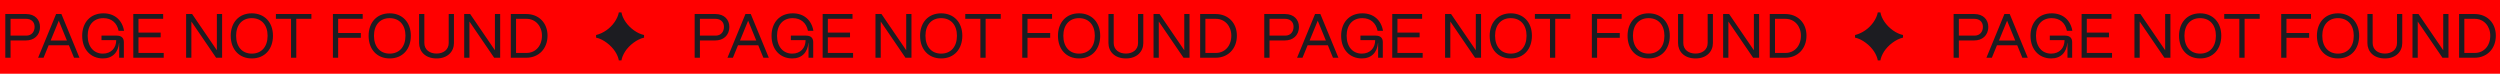 <svg width="2001" height="59" viewBox="0 0 2001 59" fill="none" xmlns="http://www.w3.org/2000/svg">
<rect width="2001" height="59" fill="#FF0000"/>
<path d="M8.45 46.22H4.25V11.22H20.8C28.1 11.22 32 15.87 32 21.47C32 28.57 27 32.37 20.8 32.37H8.45V46.22ZM8.45 15.07V28.52H21C25.35 28.52 27.7 25.37 27.7 21.47C27.7 17.32 24.7 15.07 21 15.07H8.45ZM34.852 46.22H30.502L44.902 11.22H49.152L63.602 46.22H59.252L55.152 36.22H38.952L34.852 46.22ZM47.052 16.57L40.552 32.42H53.552L47.052 16.57ZM82.335 46.77C72.685 46.77 65.785 39.67 65.785 28.62C65.785 18.22 72.135 10.67 82.785 10.67C91.685 10.67 97.835 16.07 99.285 24.67H94.935C93.635 18.27 89.185 14.52 82.785 14.52C75.035 14.52 70.185 19.87 70.185 28.62C70.185 37.47 75.135 42.92 82.335 42.92C88.885 42.92 93.035 38.47 93.035 32.12H81.235V28.52H93.535C97.185 28.52 99.135 30.37 99.135 33.77V46.22H95.385V34.27H95.285C94.635 41.97 90.085 46.77 82.335 46.77ZM131.041 46.22H106.691V11.22H130.591V15.07H110.841V26.12H128.591V29.87H110.841V42.37H131.041V46.22ZM153.177 46.22H148.977V11.22H153.777L173.577 40.22V11.22H177.777V46.22H172.977L153.177 17.22V46.22ZM201.531 46.77C191.531 46.77 184.681 39.67 184.681 28.62C184.681 18.22 191.031 10.67 201.531 10.67C211.631 10.67 218.481 17.77 218.481 28.62C218.481 39.12 212.131 46.77 201.531 46.77ZM201.531 42.92C209.331 42.92 214.181 37.37 214.181 28.62C214.181 19.97 209.281 14.52 201.531 14.52C193.831 14.52 188.981 19.97 188.981 28.62C188.981 37.37 193.831 42.92 201.531 42.92ZM237.142 46.22H232.942V15.07H220.842V11.22H249.242V15.07H237.142V46.22ZM270.657 46.22H266.457V11.22H290.307V15.07H270.657V26.42H288.807V30.27H270.657V46.22ZM311.883 46.77C301.883 46.77 295.033 39.67 295.033 28.62C295.033 18.22 301.383 10.67 311.883 10.67C321.983 10.67 328.833 17.77 328.833 28.62C328.833 39.12 322.483 46.77 311.883 46.77ZM311.883 42.92C319.683 42.92 324.533 37.37 324.533 28.62C324.533 19.97 319.633 14.52 311.883 14.52C304.183 14.52 299.333 19.97 299.333 28.62C299.333 37.37 304.183 42.92 311.883 42.92ZM349.394 46.77C340.344 46.77 335.444 41.12 335.444 34.47V11.22H339.644V34.37C339.644 39.92 344.044 42.87 349.394 42.87C354.744 42.87 359.144 39.92 359.144 34.37V11.22H363.344V34.47C363.344 41.12 358.394 46.82 349.394 46.77ZM375.735 46.22H371.535V11.22L376.335 11.22L396.135 40.22V11.22H400.335V46.22H395.535L375.735 17.22V46.22ZM421.19 46.22H408.84V11.22H421.19C431.24 11.22 438.24 18.32 438.24 28.52C438.24 38.97 431.24 46.22 421.19 46.22ZM413.04 15.07V42.37H421.44C428.69 42.37 433.79 36.67 433.79 28.52C433.79 20.97 428.69 15.07 421.44 15.07H413.04ZM495.311 48.32C494.561 44.02 491.511 38.62 485.711 34.27C482.861 32.12 479.961 30.72 477.111 30.12V28.02C482.761 26.67 488.311 22.87 491.861 17.72C493.661 15.12 494.811 12.57 495.311 9.92H497.411C498.261 14.97 502.161 20.57 507.461 24.32C510.061 26.17 512.761 27.42 515.511 28.02V30.12C509.961 31.27 503.511 36.22 500.311 41.27C498.711 43.82 497.761 46.17 497.411 48.32H495.311ZM560.208 46.22H556.008V11.22H572.558C579.858 11.22 583.758 15.87 583.758 21.47C583.758 28.57 578.758 32.37 572.558 32.37H560.208V46.22ZM560.208 15.07V28.52H572.758C577.108 28.52 579.458 25.37 579.458 21.47C579.458 17.32 576.458 15.07 572.758 15.07H560.208ZM586.61 46.22H582.26L596.66 11.22H600.91L615.36 46.22H611.01L606.91 36.22H590.71L586.61 46.22ZM598.81 16.57L592.31 32.42H605.31L598.81 16.57ZM634.093 46.77C624.443 46.77 617.543 39.67 617.543 28.62C617.543 18.22 623.893 10.67 634.543 10.67C643.443 10.67 649.593 16.07 651.043 24.67H646.693C645.393 18.27 640.943 14.52 634.543 14.52C626.793 14.52 621.943 19.87 621.943 28.62C621.943 37.47 626.893 42.92 634.093 42.92C640.643 42.92 644.793 38.47 644.793 32.12H632.993V28.52H645.293C648.943 28.52 650.893 30.37 650.893 33.77V46.22H647.143V34.27H647.043C646.393 41.97 641.843 46.77 634.093 46.77ZM682.799 46.22H658.449V11.22H682.349V15.07H662.599V26.12H680.349V29.87H662.599V42.37H682.799V46.22ZM704.935 46.22H700.735V11.22H705.535L725.335 40.22V11.22H729.535V46.22H724.735L704.935 17.22V46.22ZM753.289 46.77C743.289 46.77 736.439 39.67 736.439 28.62C736.439 18.22 742.789 10.67 753.289 10.67C763.389 10.67 770.239 17.77 770.239 28.62C770.239 39.12 763.889 46.77 753.289 46.77ZM753.289 42.92C761.089 42.92 765.939 37.37 765.939 28.62C765.939 19.97 761.039 14.52 753.289 14.52C745.589 14.52 740.739 19.97 740.739 28.62C740.739 37.37 745.589 42.92 753.289 42.92ZM788.9 46.22H784.7V15.07H772.6V11.22H801V15.07H788.9V46.22ZM822.415 46.22H818.215V11.22H842.065V15.07L822.415 15.07V26.42H840.565V30.27H822.415V46.22ZM863.641 46.77C853.641 46.77 846.791 39.67 846.791 28.62C846.791 18.22 853.141 10.67 863.641 10.67C873.741 10.67 880.591 17.77 880.591 28.62C880.591 39.12 874.241 46.77 863.641 46.77ZM863.641 42.92C871.441 42.92 876.291 37.37 876.291 28.62C876.291 19.97 871.391 14.52 863.641 14.52C855.941 14.52 851.091 19.97 851.091 28.62C851.091 37.37 855.941 42.92 863.641 42.92ZM901.152 46.77C892.102 46.77 887.202 41.12 887.202 34.47V11.22L891.402 11.22V34.37C891.402 39.92 895.802 42.87 901.152 42.87C906.502 42.87 910.902 39.92 910.902 34.37V11.22H915.102V34.47C915.102 41.12 910.152 46.82 901.152 46.77ZM927.493 46.22H923.293V11.22H928.093L947.893 40.22V11.22H952.093V46.22H947.293L927.493 17.22V46.22ZM972.948 46.22H960.598V11.22H972.948C982.998 11.22 989.998 18.32 989.998 28.52C989.998 38.97 982.998 46.22 972.948 46.22ZM964.798 15.07V42.37H973.198C980.448 42.37 985.548 36.67 985.548 28.52C985.548 20.97 980.448 15.07 973.198 15.07H964.798Z" fill="#1C1C21"/>
<path d="M1016.12 46.22H1011.92V11.22H1028.47C1035.77 11.22 1039.67 15.87 1039.67 21.47C1039.67 28.57 1034.67 32.37 1028.47 32.37H1016.12V46.22ZM1016.12 15.07V28.52H1028.67C1033.02 28.52 1035.37 25.37 1035.37 21.47C1035.37 17.32 1032.37 15.07 1028.67 15.07H1016.12ZM1042.52 46.22H1038.17L1052.57 11.22H1056.82L1071.27 46.22H1066.92L1062.82 36.22H1046.62L1042.52 46.22ZM1054.72 16.57L1048.22 32.42H1061.22L1054.72 16.57ZM1090 46.77C1080.35 46.77 1073.45 39.67 1073.45 28.62C1073.45 18.22 1079.8 10.67 1090.45 10.67C1099.35 10.67 1105.5 16.07 1106.95 24.67H1102.6C1101.3 18.27 1096.85 14.52 1090.45 14.52C1082.7 14.52 1077.85 19.87 1077.85 28.62C1077.85 37.47 1082.8 42.92 1090 42.92C1096.55 42.92 1100.7 38.47 1100.7 32.12H1088.9V28.52H1101.2C1104.85 28.52 1106.8 30.37 1106.8 33.77V46.22H1103.05V34.27H1102.95C1102.3 41.97 1097.75 46.77 1090 46.77ZM1138.71 46.22H1114.36V11.22H1138.26V15.07H1118.51V26.12H1136.26V29.87H1118.51V42.37H1138.71V46.22ZM1160.84 46.22H1156.64V11.22H1161.44L1181.24 40.22V11.22H1185.44V46.22H1180.64L1160.84 17.22V46.22ZM1209.2 46.77C1199.2 46.77 1192.35 39.67 1192.35 28.62C1192.35 18.22 1198.7 10.67 1209.2 10.67C1219.3 10.67 1226.15 17.77 1226.15 28.62C1226.15 39.12 1219.8 46.77 1209.2 46.77ZM1209.2 42.92C1217 42.92 1221.85 37.37 1221.85 28.62C1221.85 19.97 1216.95 14.52 1209.2 14.52C1201.5 14.52 1196.65 19.97 1196.65 28.62C1196.65 37.37 1201.5 42.92 1209.2 42.92ZM1244.81 46.22H1240.61V15.07H1228.51V11.22H1256.91V15.07H1244.81V46.22ZM1278.32 46.22H1274.12V11.22H1297.97V15.07H1278.32V26.42H1296.47V30.27H1278.32V46.22ZM1319.55 46.77C1309.55 46.77 1302.7 39.67 1302.7 28.62C1302.7 18.22 1309.05 10.67 1319.55 10.67C1329.65 10.67 1336.5 17.77 1336.5 28.62C1336.5 39.12 1330.15 46.77 1319.55 46.77ZM1319.55 42.92C1327.35 42.92 1332.2 37.37 1332.2 28.62C1332.2 19.97 1327.3 14.52 1319.55 14.52C1311.85 14.52 1307 19.97 1307 28.62C1307 37.37 1311.85 42.92 1319.55 42.92ZM1357.06 46.77C1348.01 46.77 1343.11 41.12 1343.11 34.47V11.22H1347.31V34.37C1347.31 39.92 1351.71 42.87 1357.06 42.87C1362.41 42.87 1366.81 39.92 1366.81 34.37V11.22H1371.01V34.47C1371.01 41.12 1366.06 46.82 1357.06 46.77ZM1383.4 46.22H1379.2V11.22L1384 11.22L1403.8 40.22V11.22H1408V46.22H1403.2L1383.4 17.22V46.22ZM1428.86 46.22H1416.51V11.22H1428.86C1438.91 11.22 1445.91 18.32 1445.91 28.52C1445.91 38.97 1438.91 46.22 1428.86 46.22ZM1420.71 15.07V42.37H1429.11C1436.36 42.37 1441.46 36.67 1441.46 28.52C1441.46 20.97 1436.36 15.07 1429.11 15.07H1420.71ZM1502.98 48.32C1502.23 44.02 1499.18 38.62 1493.38 34.27C1490.53 32.12 1487.63 30.72 1484.78 30.12V28.02C1490.43 26.67 1495.98 22.87 1499.53 17.72C1501.33 15.12 1502.48 12.57 1502.98 9.92H1505.08C1505.93 14.97 1509.83 20.57 1515.13 24.32C1517.73 26.17 1520.43 27.42 1523.18 28.02V30.12C1517.63 31.27 1511.18 36.22 1507.98 41.27C1506.38 43.82 1505.43 46.17 1505.08 48.32H1502.98ZM1567.87 46.22H1563.67V11.22H1580.22C1587.52 11.22 1591.42 15.87 1591.42 21.47C1591.42 28.57 1586.42 32.37 1580.22 32.37H1567.87V46.22ZM1567.87 15.07V28.52H1580.42C1584.77 28.52 1587.12 25.37 1587.12 21.47C1587.12 17.32 1584.12 15.07 1580.42 15.07H1567.87ZM1594.28 46.22H1589.93L1604.33 11.22H1608.58L1623.03 46.22H1618.68L1614.58 36.22H1598.38L1594.28 46.22ZM1606.48 16.57L1599.98 32.42H1612.98L1606.48 16.57ZM1641.76 46.77C1632.11 46.77 1625.21 39.67 1625.21 28.62C1625.21 18.22 1631.56 10.67 1642.21 10.67C1651.11 10.67 1657.26 16.07 1658.71 24.67H1654.36C1653.06 18.27 1648.61 14.52 1642.21 14.52C1634.46 14.52 1629.61 19.87 1629.61 28.62C1629.61 37.47 1634.56 42.92 1641.76 42.92C1648.31 42.92 1652.46 38.47 1652.46 32.12H1640.66V28.52H1652.96C1656.61 28.52 1658.56 30.37 1658.56 33.77V46.22H1654.81V34.27H1654.71C1654.06 41.97 1649.51 46.77 1641.76 46.77ZM1690.47 46.22H1666.12V11.22H1690.02V15.07H1670.27V26.12H1688.02V29.87H1670.27V42.37H1690.47V46.22ZM1712.6 46.22H1708.4V11.22H1713.2L1733 40.22V11.22H1737.2V46.22H1732.4L1712.6 17.22V46.22ZM1760.96 46.77C1750.96 46.77 1744.11 39.67 1744.11 28.62C1744.11 18.22 1750.46 10.67 1760.96 10.67C1771.06 10.67 1777.91 17.77 1777.91 28.62C1777.91 39.12 1771.56 46.77 1760.96 46.77ZM1760.96 42.92C1768.76 42.92 1773.61 37.37 1773.61 28.62C1773.61 19.97 1768.71 14.52 1760.96 14.52C1753.26 14.52 1748.41 19.97 1748.41 28.62C1748.41 37.37 1753.26 42.92 1760.96 42.92ZM1796.57 46.22H1792.37V15.07H1780.27V11.22H1808.67V15.07H1796.57V46.22ZM1830.08 46.22H1825.88V11.22H1849.73V15.07L1830.08 15.07V26.42H1848.23V30.27H1830.08V46.22ZM1871.31 46.77C1861.31 46.77 1854.46 39.67 1854.46 28.62C1854.46 18.22 1860.81 10.67 1871.31 10.67C1881.41 10.67 1888.26 17.77 1888.26 28.62C1888.26 39.12 1881.91 46.77 1871.31 46.77ZM1871.31 42.92C1879.11 42.92 1883.96 37.37 1883.96 28.62C1883.96 19.97 1879.06 14.52 1871.31 14.52C1863.61 14.52 1858.76 19.97 1858.76 28.62C1858.76 37.37 1863.61 42.92 1871.31 42.92ZM1908.82 46.77C1899.77 46.77 1894.87 41.12 1894.87 34.47V11.22L1899.07 11.22V34.37C1899.07 39.92 1903.47 42.87 1908.82 42.87C1914.17 42.87 1918.57 39.92 1918.57 34.37V11.22H1922.77V34.47C1922.77 41.12 1917.82 46.82 1908.82 46.77ZM1935.16 46.22H1930.96V11.22H1935.76L1955.56 40.22V11.22H1959.76V46.22H1954.96L1935.16 17.22V46.22ZM1980.61 46.22H1968.26V11.22H1980.61C1990.66 11.22 1997.66 18.32 1997.66 28.52C1997.66 38.97 1990.66 46.22 1980.61 46.22ZM1972.46 15.07V42.37H1980.86C1988.11 42.37 1993.21 36.67 1993.21 28.52C1993.21 20.97 1988.11 15.07 1980.86 15.07H1972.46Z" fill="#1C1C21"/>
</svg>
